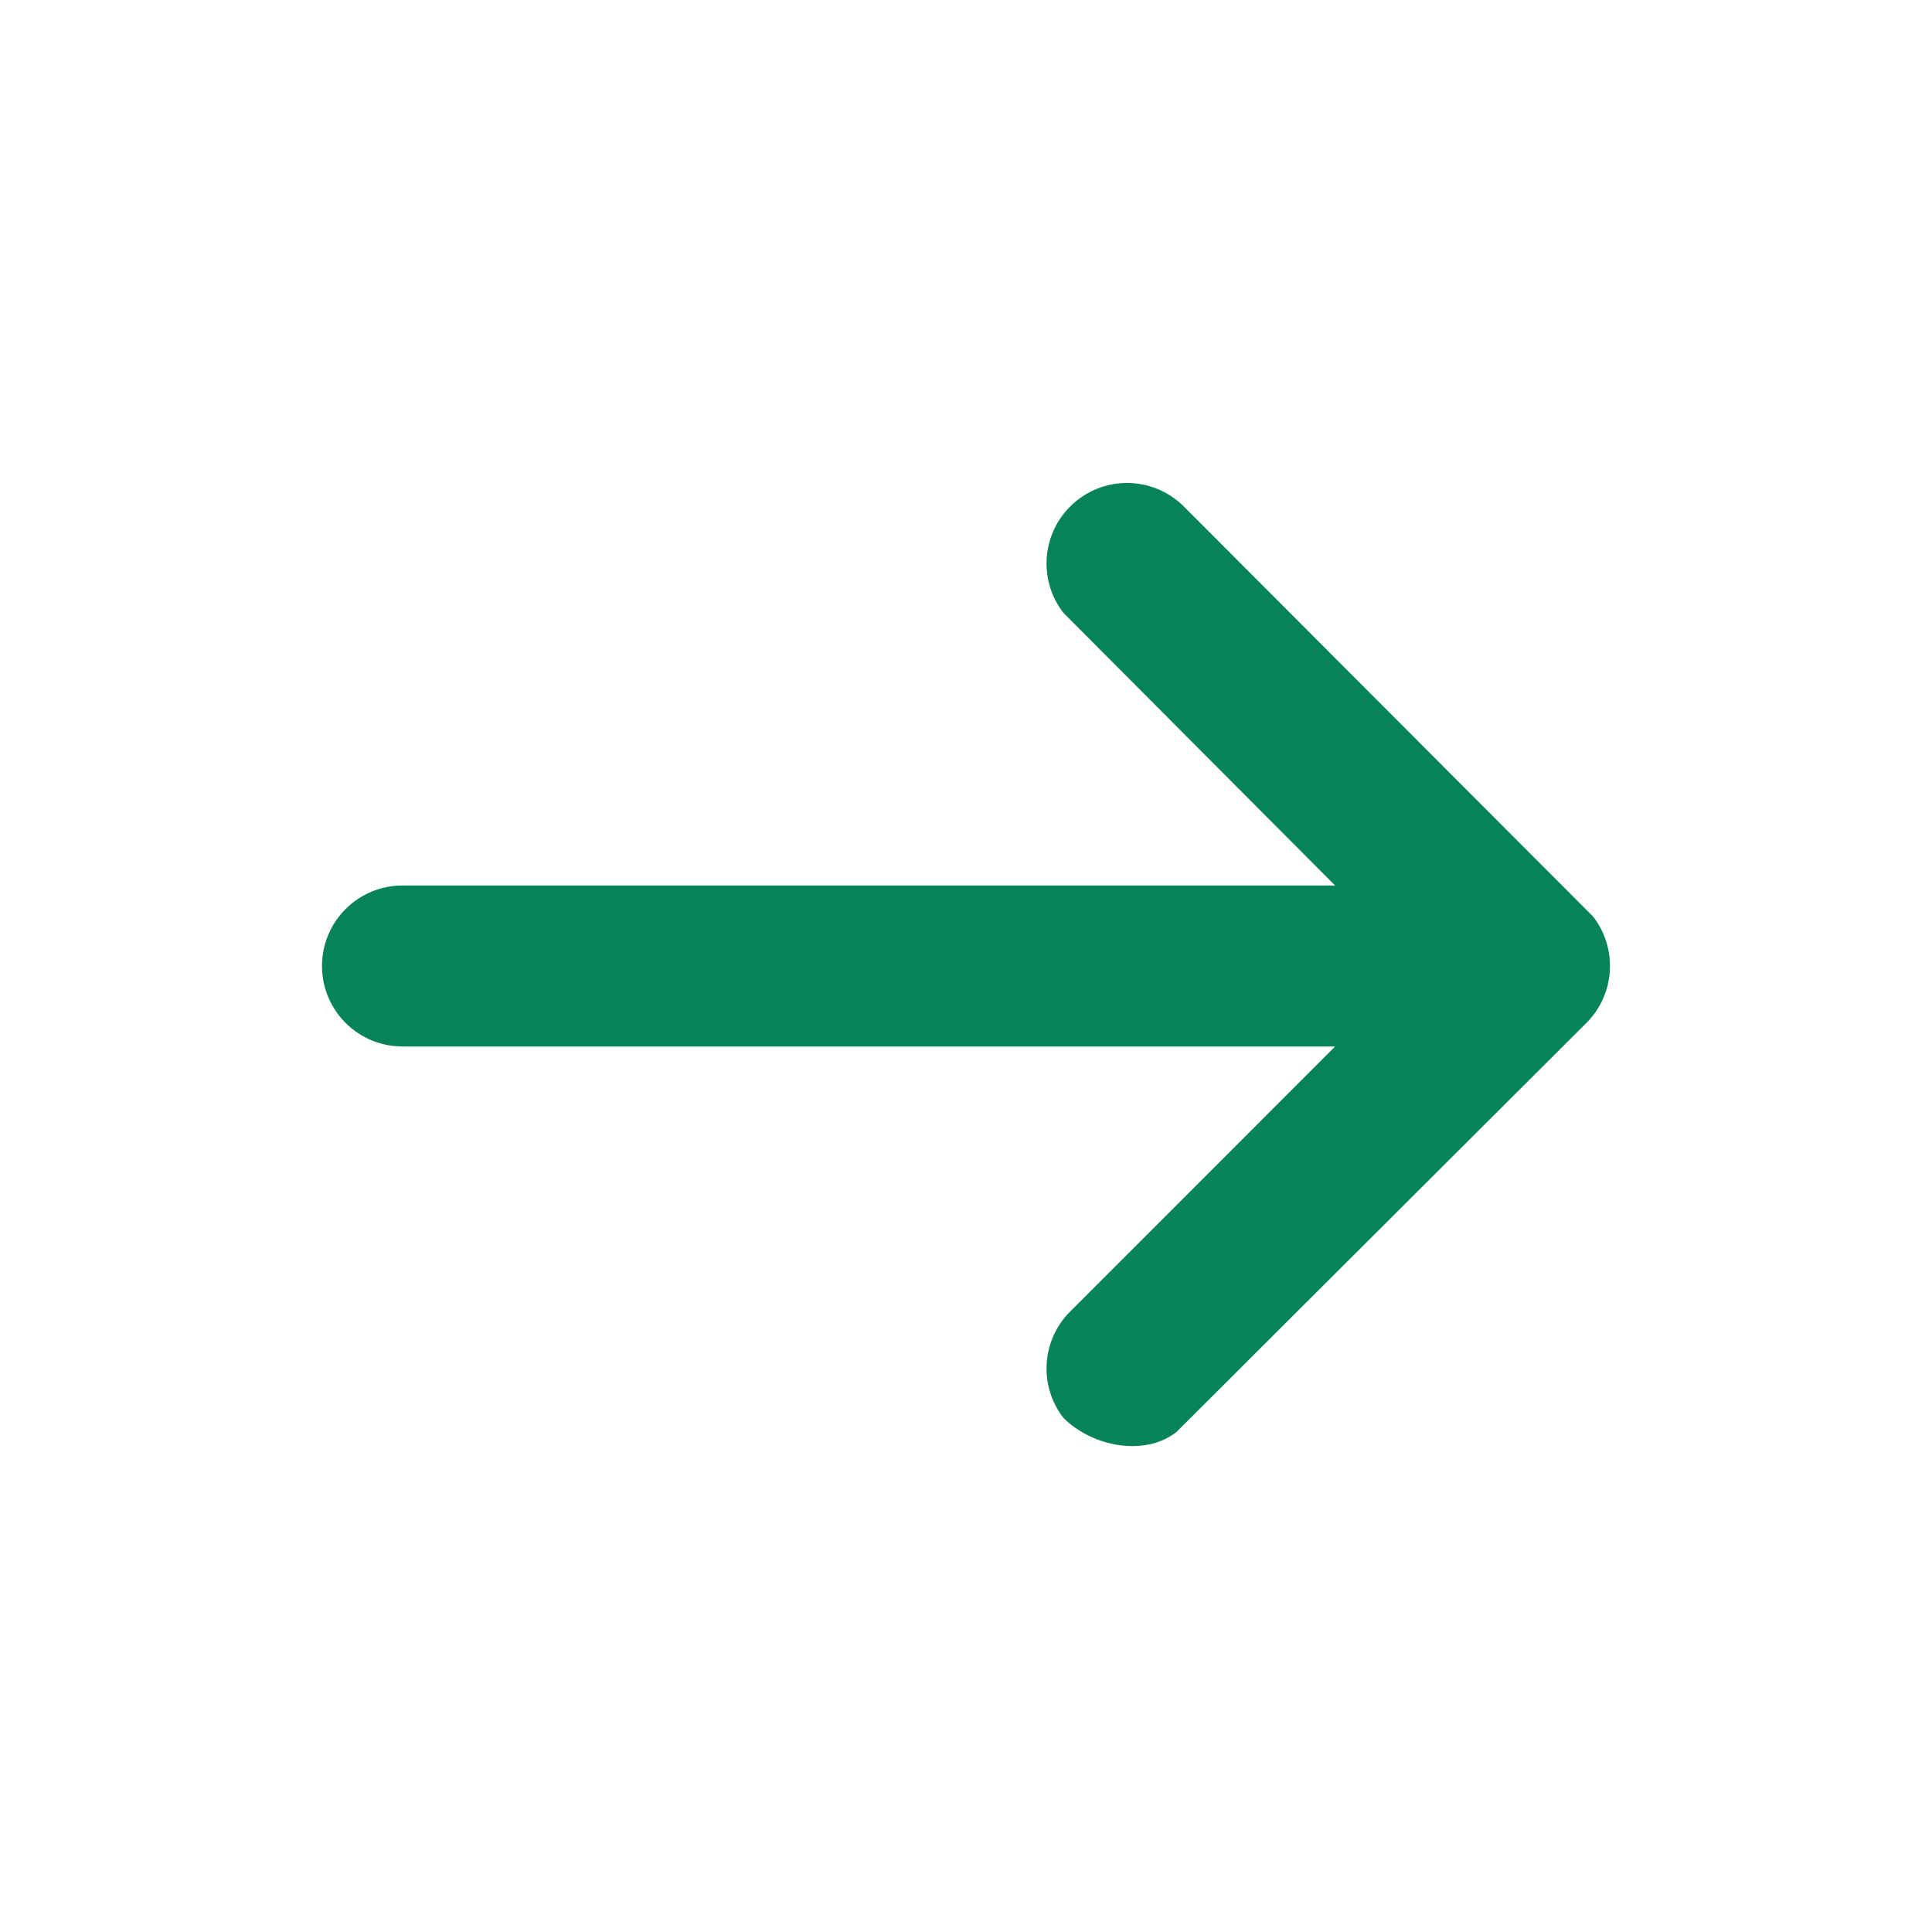 <svg width="24" height="24" viewBox="0 0 24 24" fill="none" xmlns="http://www.w3.org/2000/svg" xmlns:xlink="http://www.w3.org/1999/xlink">
	<desc>
			Created with Pixso.
	</desc>
	<defs/>
	<path id="arrow" d="M19.791 11.387L14.707 6.293C14.316 5.902 13.684 5.902 13.293 6.293C12.933 6.653 12.905 7.221 13.21 7.613L16.585 11L5 11C4.448 11 4 11.447 4 12C4 12.513 4.386 12.935 4.883 12.993L5 13L16.585 13L13.293 16.293C12.933 16.653 12.905 17.221 13.21 17.613C13.57 17.974 14.221 18.096 14.613 17.79L19.707 12.707C20.067 12.347 20.095 11.779 19.791 11.387Z" fill-rule="nonzero" fill="#068359"/>
</svg>
